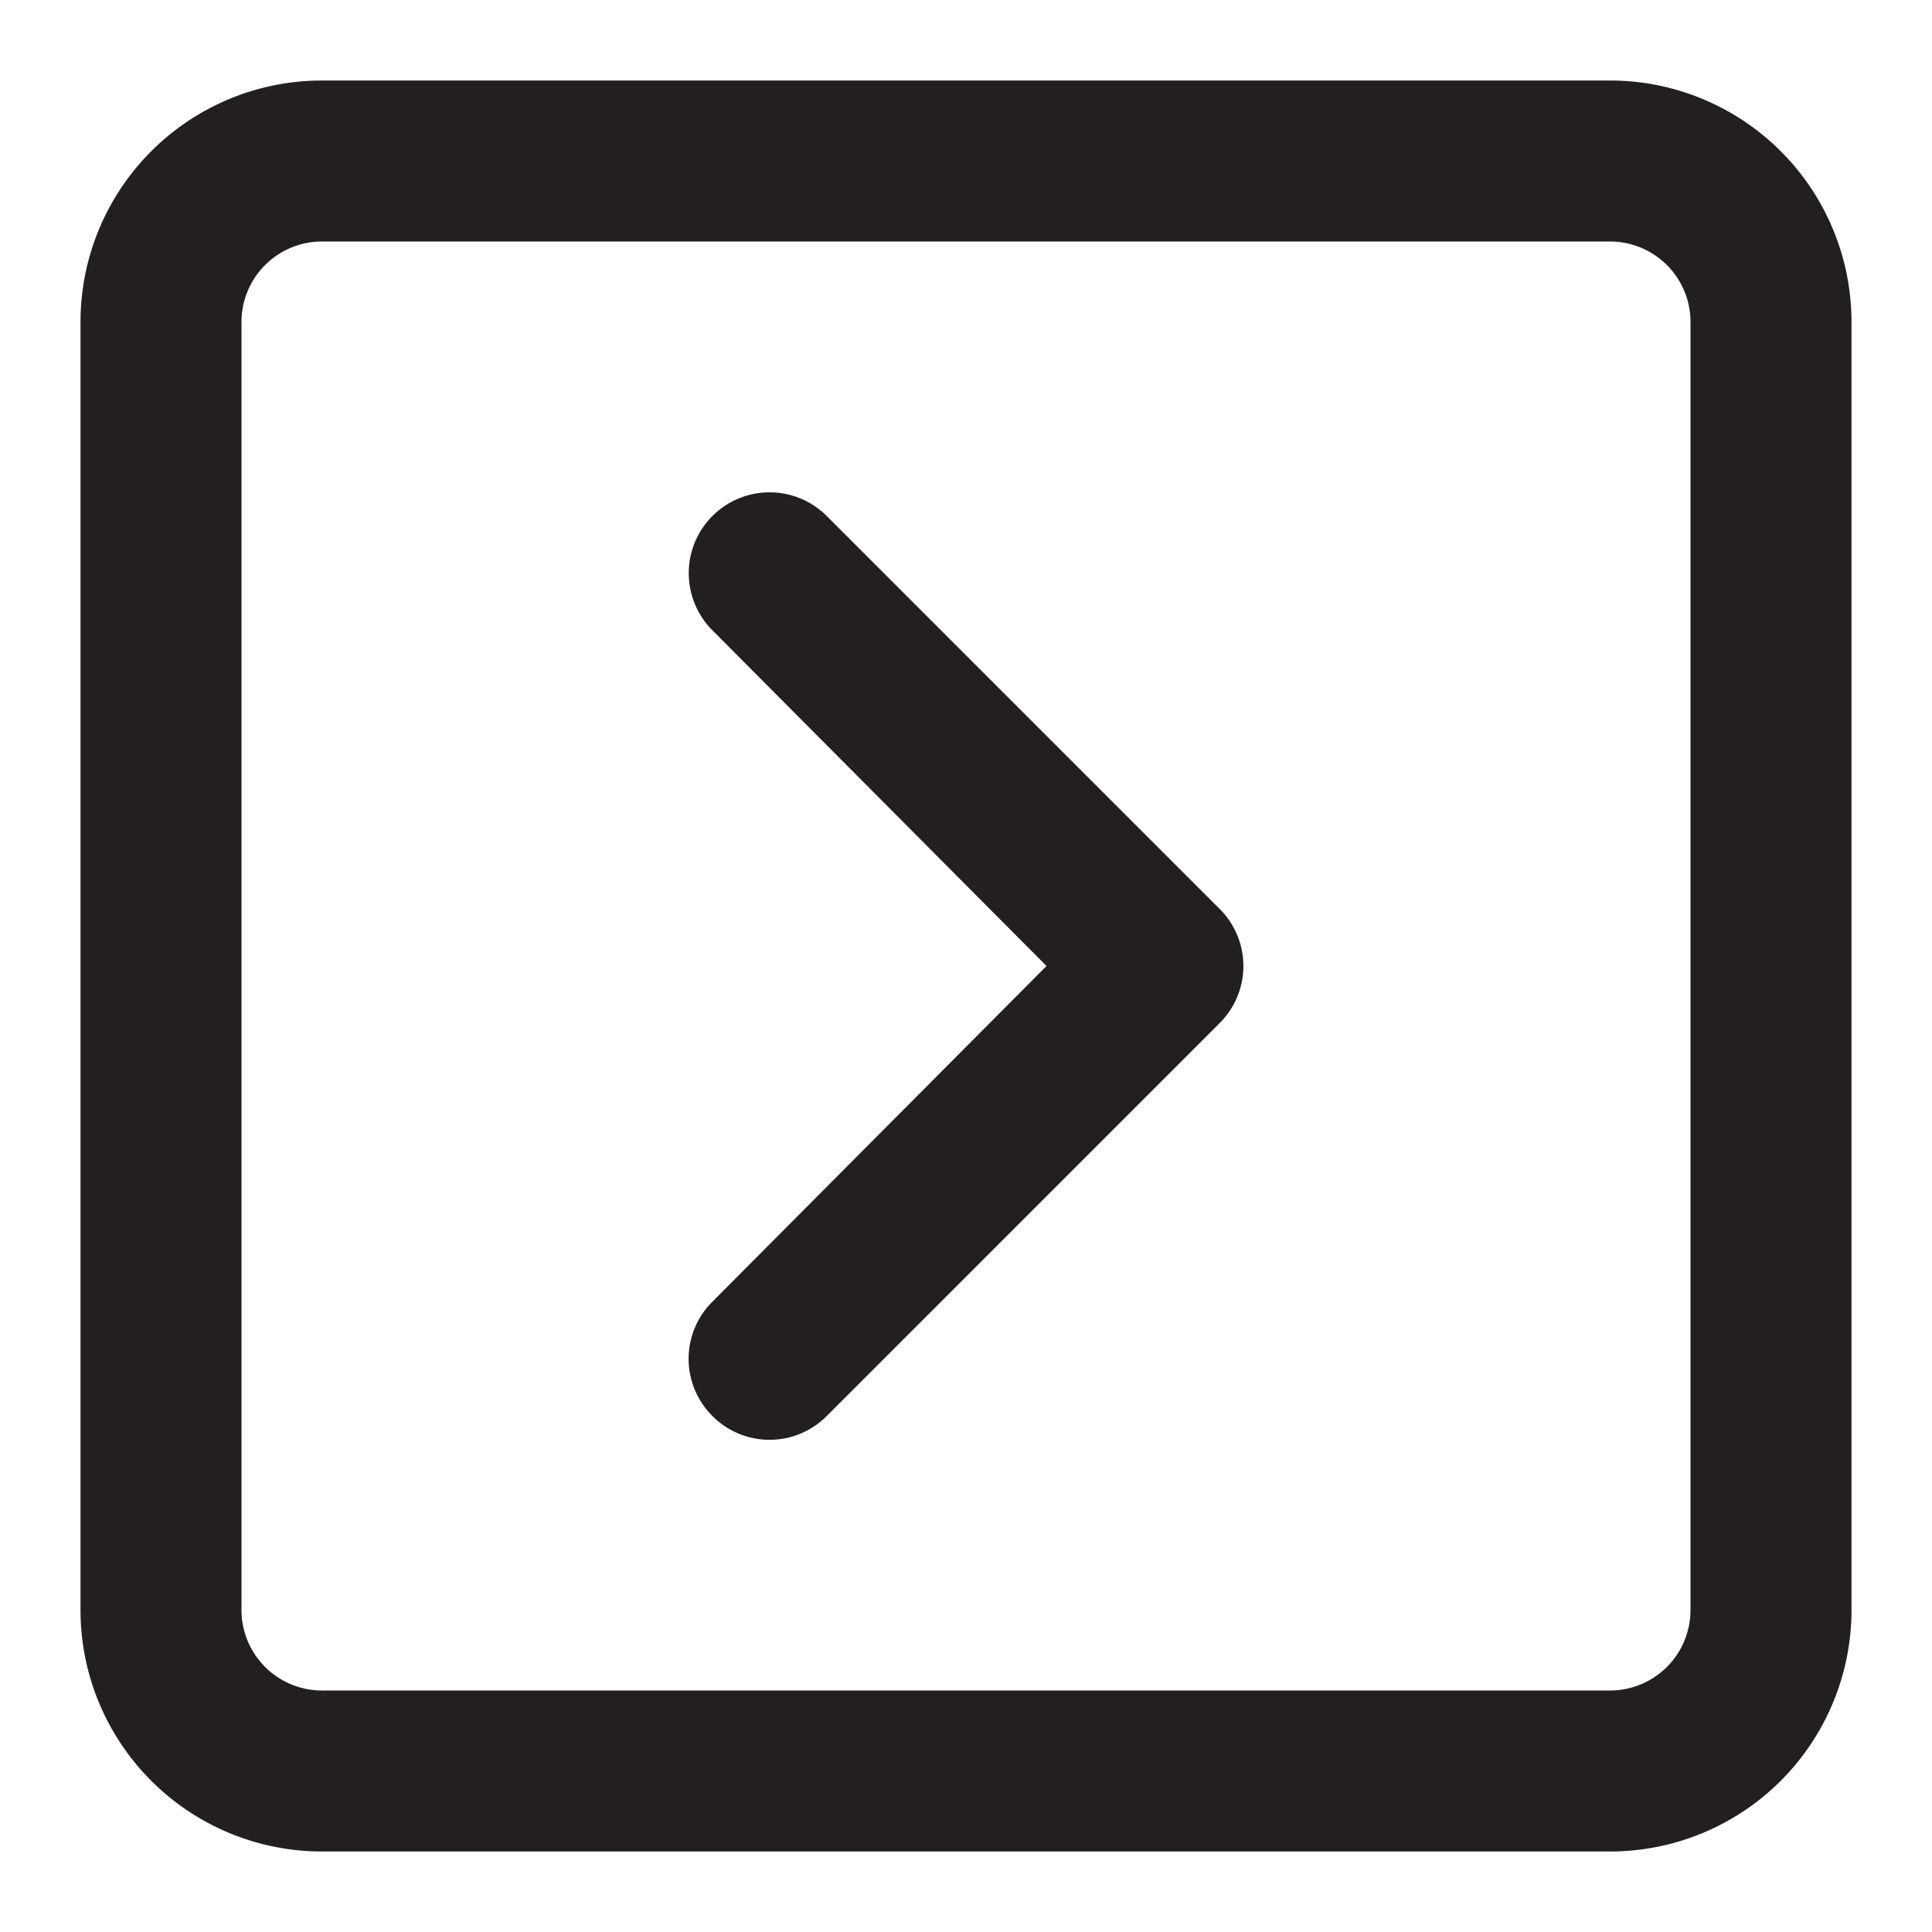 <svg xmlns="http://www.w3.org/2000/svg" viewBox="0 0 24 24"><defs><style>.cls-1{fill:#231f20;}</style></defs><g id="Layer_51" data-name="Layer 51"><path class="cls-1" d="M20,1H4A3,3,0,0,0,1,4V20a3,3,0,0,0,3,3H20a3,3,0,0,0,3-3V4A3,3,0,0,0,20,1Zm1,19a1,1,0,0,1-1,1H4a1,1,0,0,1-1-1V4A1,1,0,0,1,4,3H20a1,1,0,0,1,1,1Zm-5.85-8.71a1,1,0,0,1,0,1.42l-4.88,4.88a1,1,0,0,1-1.42,0,1,1,0,0,1,0-1.42L13,12,8.85,7.83a1,1,0,1,1,1.42-1.42Z"/></g></svg>